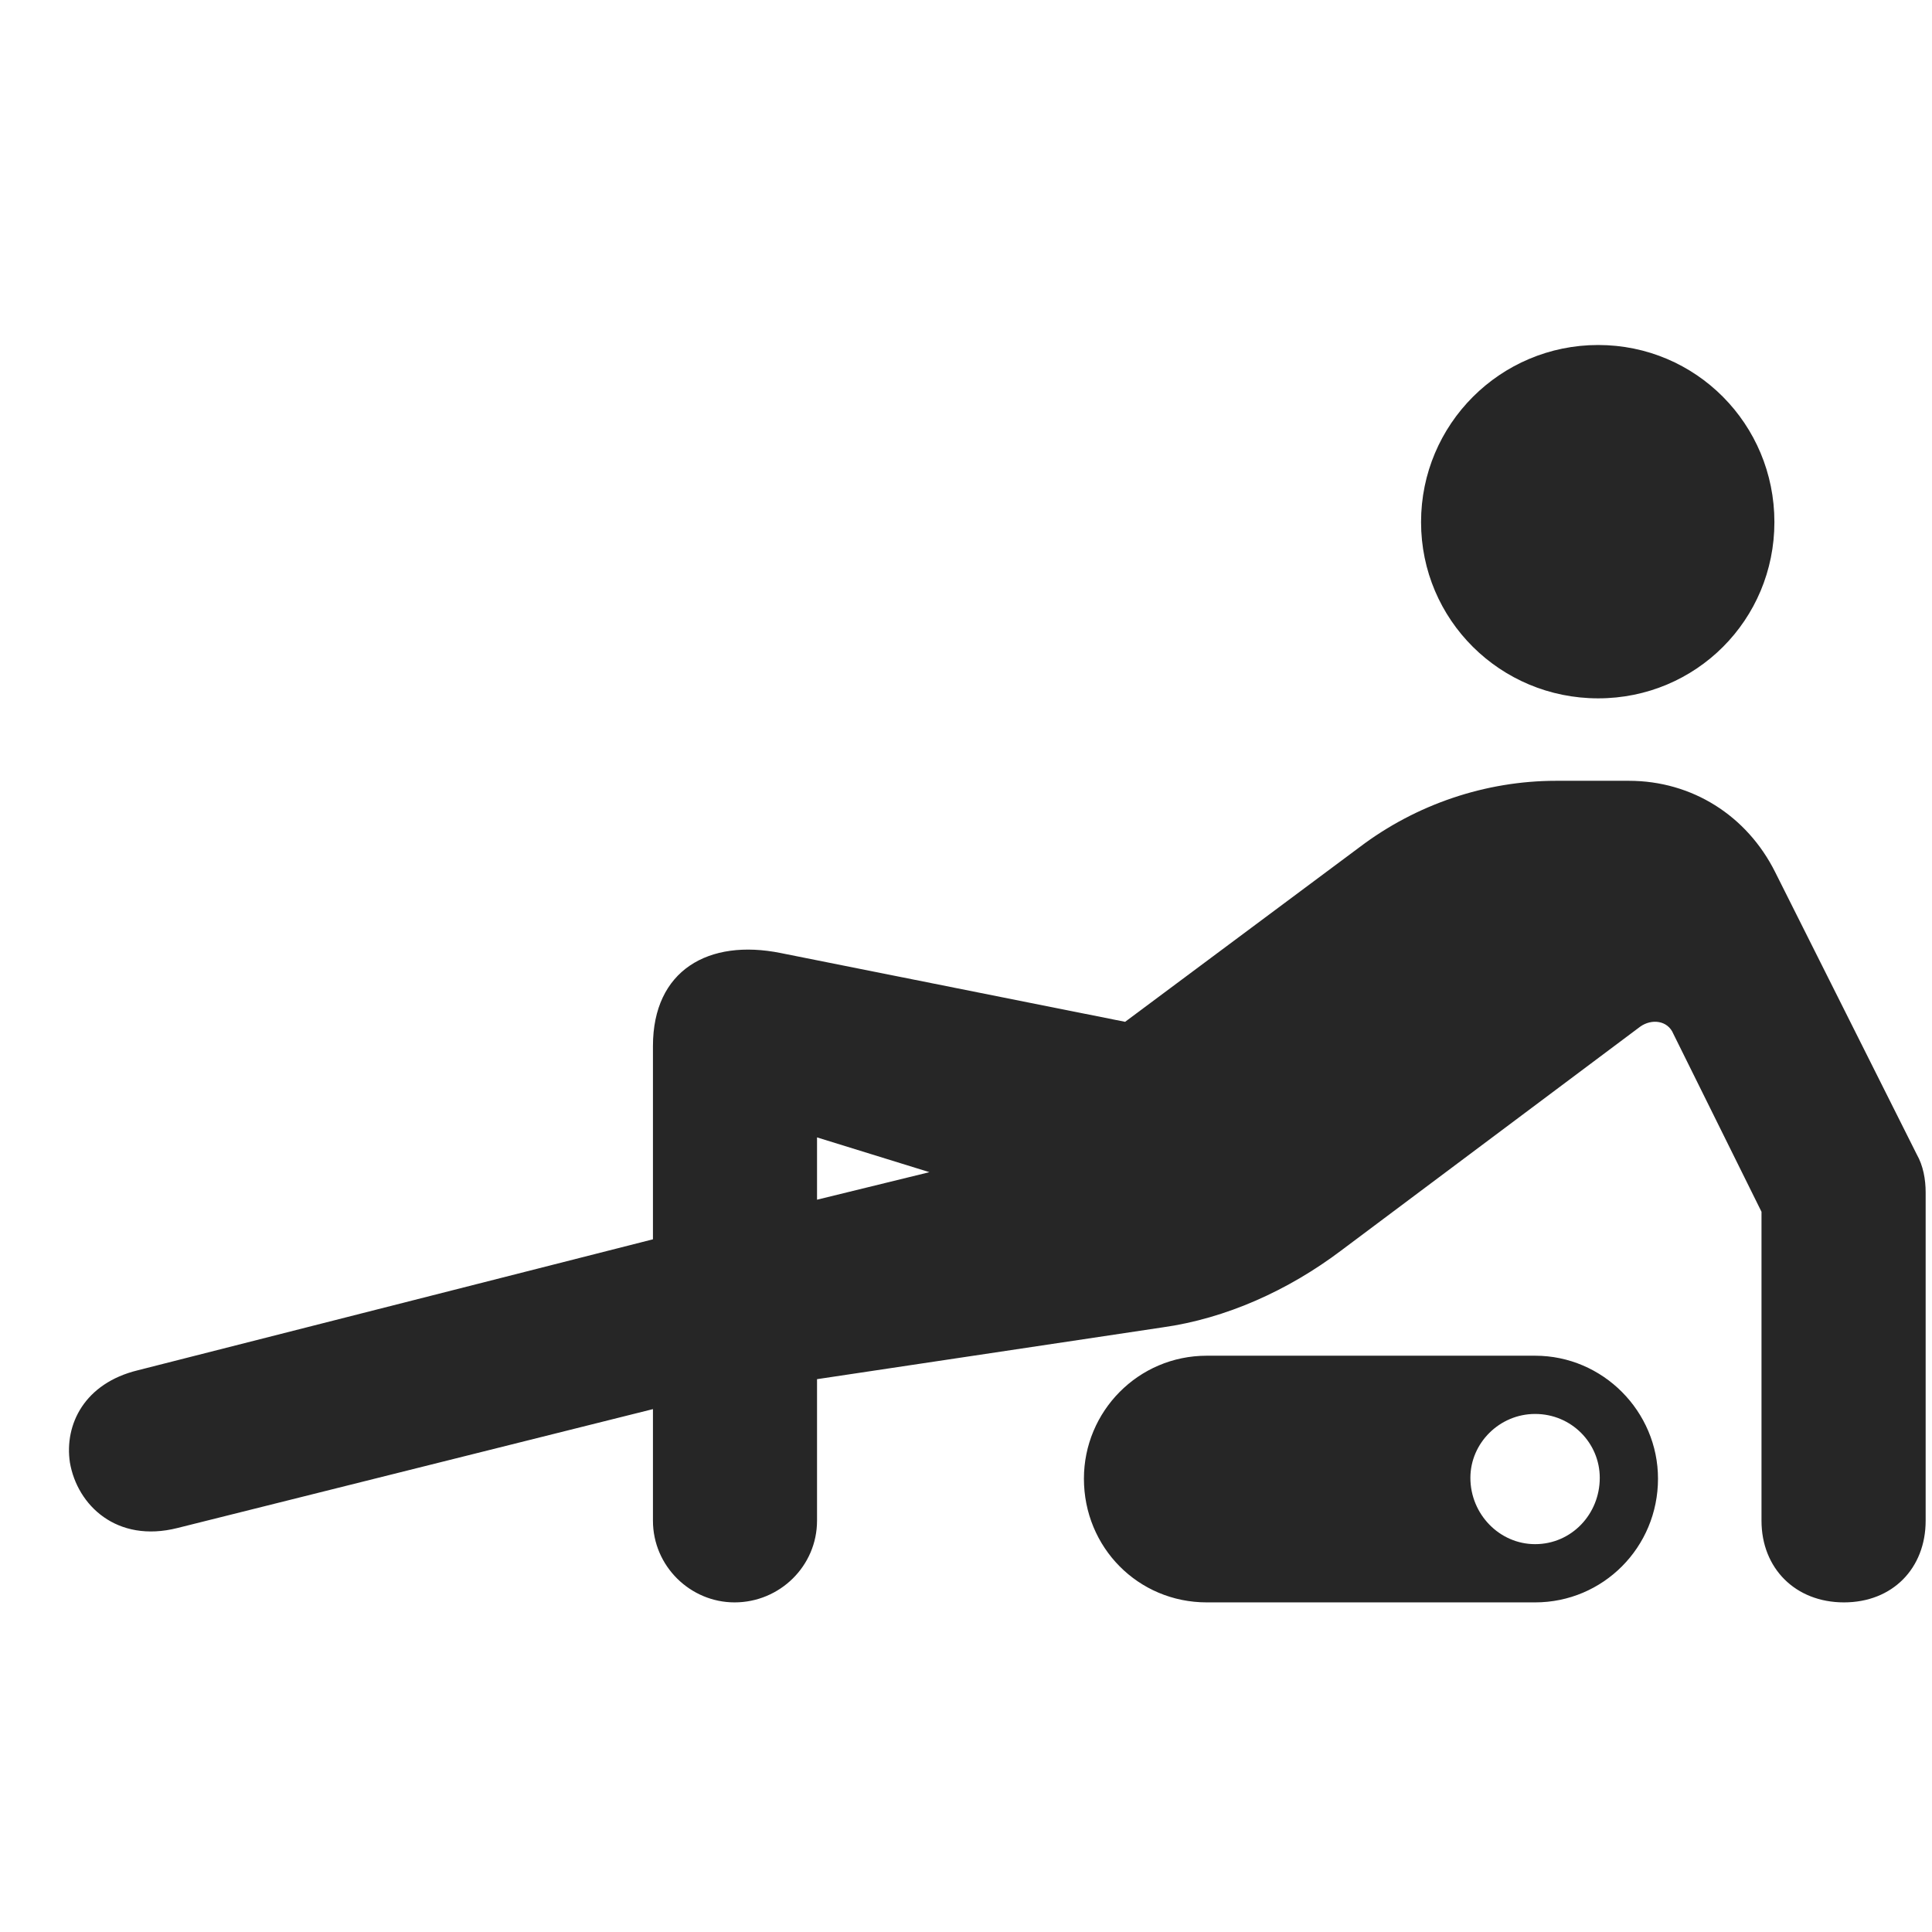 <svg width="28" height="28" viewBox="0 0 28 28" fill="none" xmlns="http://www.w3.org/2000/svg">
<path d="M23.162 10.121C24.58 10.121 25.716 8.984 25.716 7.566C25.716 6.148 24.58 5 23.162 5C21.744 5 20.595 6.148 20.595 7.566C20.595 8.984 21.744 10.121 23.162 10.121ZM2.572 22.145L9.463 20.422V22.039C9.463 22.695 10.002 23.223 10.646 23.223C11.302 23.223 11.841 22.695 11.841 22.039V19.988L16.845 19.238C17.771 19.109 18.674 18.699 19.435 18.125L23.771 14.879C23.935 14.762 24.17 14.785 24.252 14.984L25.529 17.562V22.039C25.529 22.73 26.021 23.223 26.724 23.223C27.427 23.223 27.908 22.73 27.908 22.039V17.281C27.908 17.094 27.873 16.895 27.779 16.73L25.728 12.641C25.318 11.82 24.521 11.316 23.607 11.316H22.552C21.533 11.316 20.525 11.656 19.705 12.277L16.306 14.809L11.314 13.812C10.271 13.602 9.463 14.059 9.463 15.16V17.961L1.998 19.859C1.224 20.047 0.931 20.645 1.013 21.195C1.119 21.816 1.693 22.367 2.572 22.145ZM11.841 17.387V16.484L13.47 16.988L11.841 17.387ZM17.49 23.223H22.248C23.232 23.223 24.029 22.426 24.029 21.43C24.029 20.457 23.232 19.648 22.248 19.648H17.49C16.494 19.648 15.709 20.457 15.709 21.43C15.709 22.426 16.494 23.223 17.49 23.223ZM22.248 22.379C21.732 22.379 21.31 21.945 21.31 21.418C21.31 20.914 21.732 20.492 22.248 20.492C22.775 20.492 23.185 20.914 23.185 21.418C23.185 21.945 22.775 22.379 22.248 22.379Z" fill="black" fill-opacity="0.85"/>
</svg>
